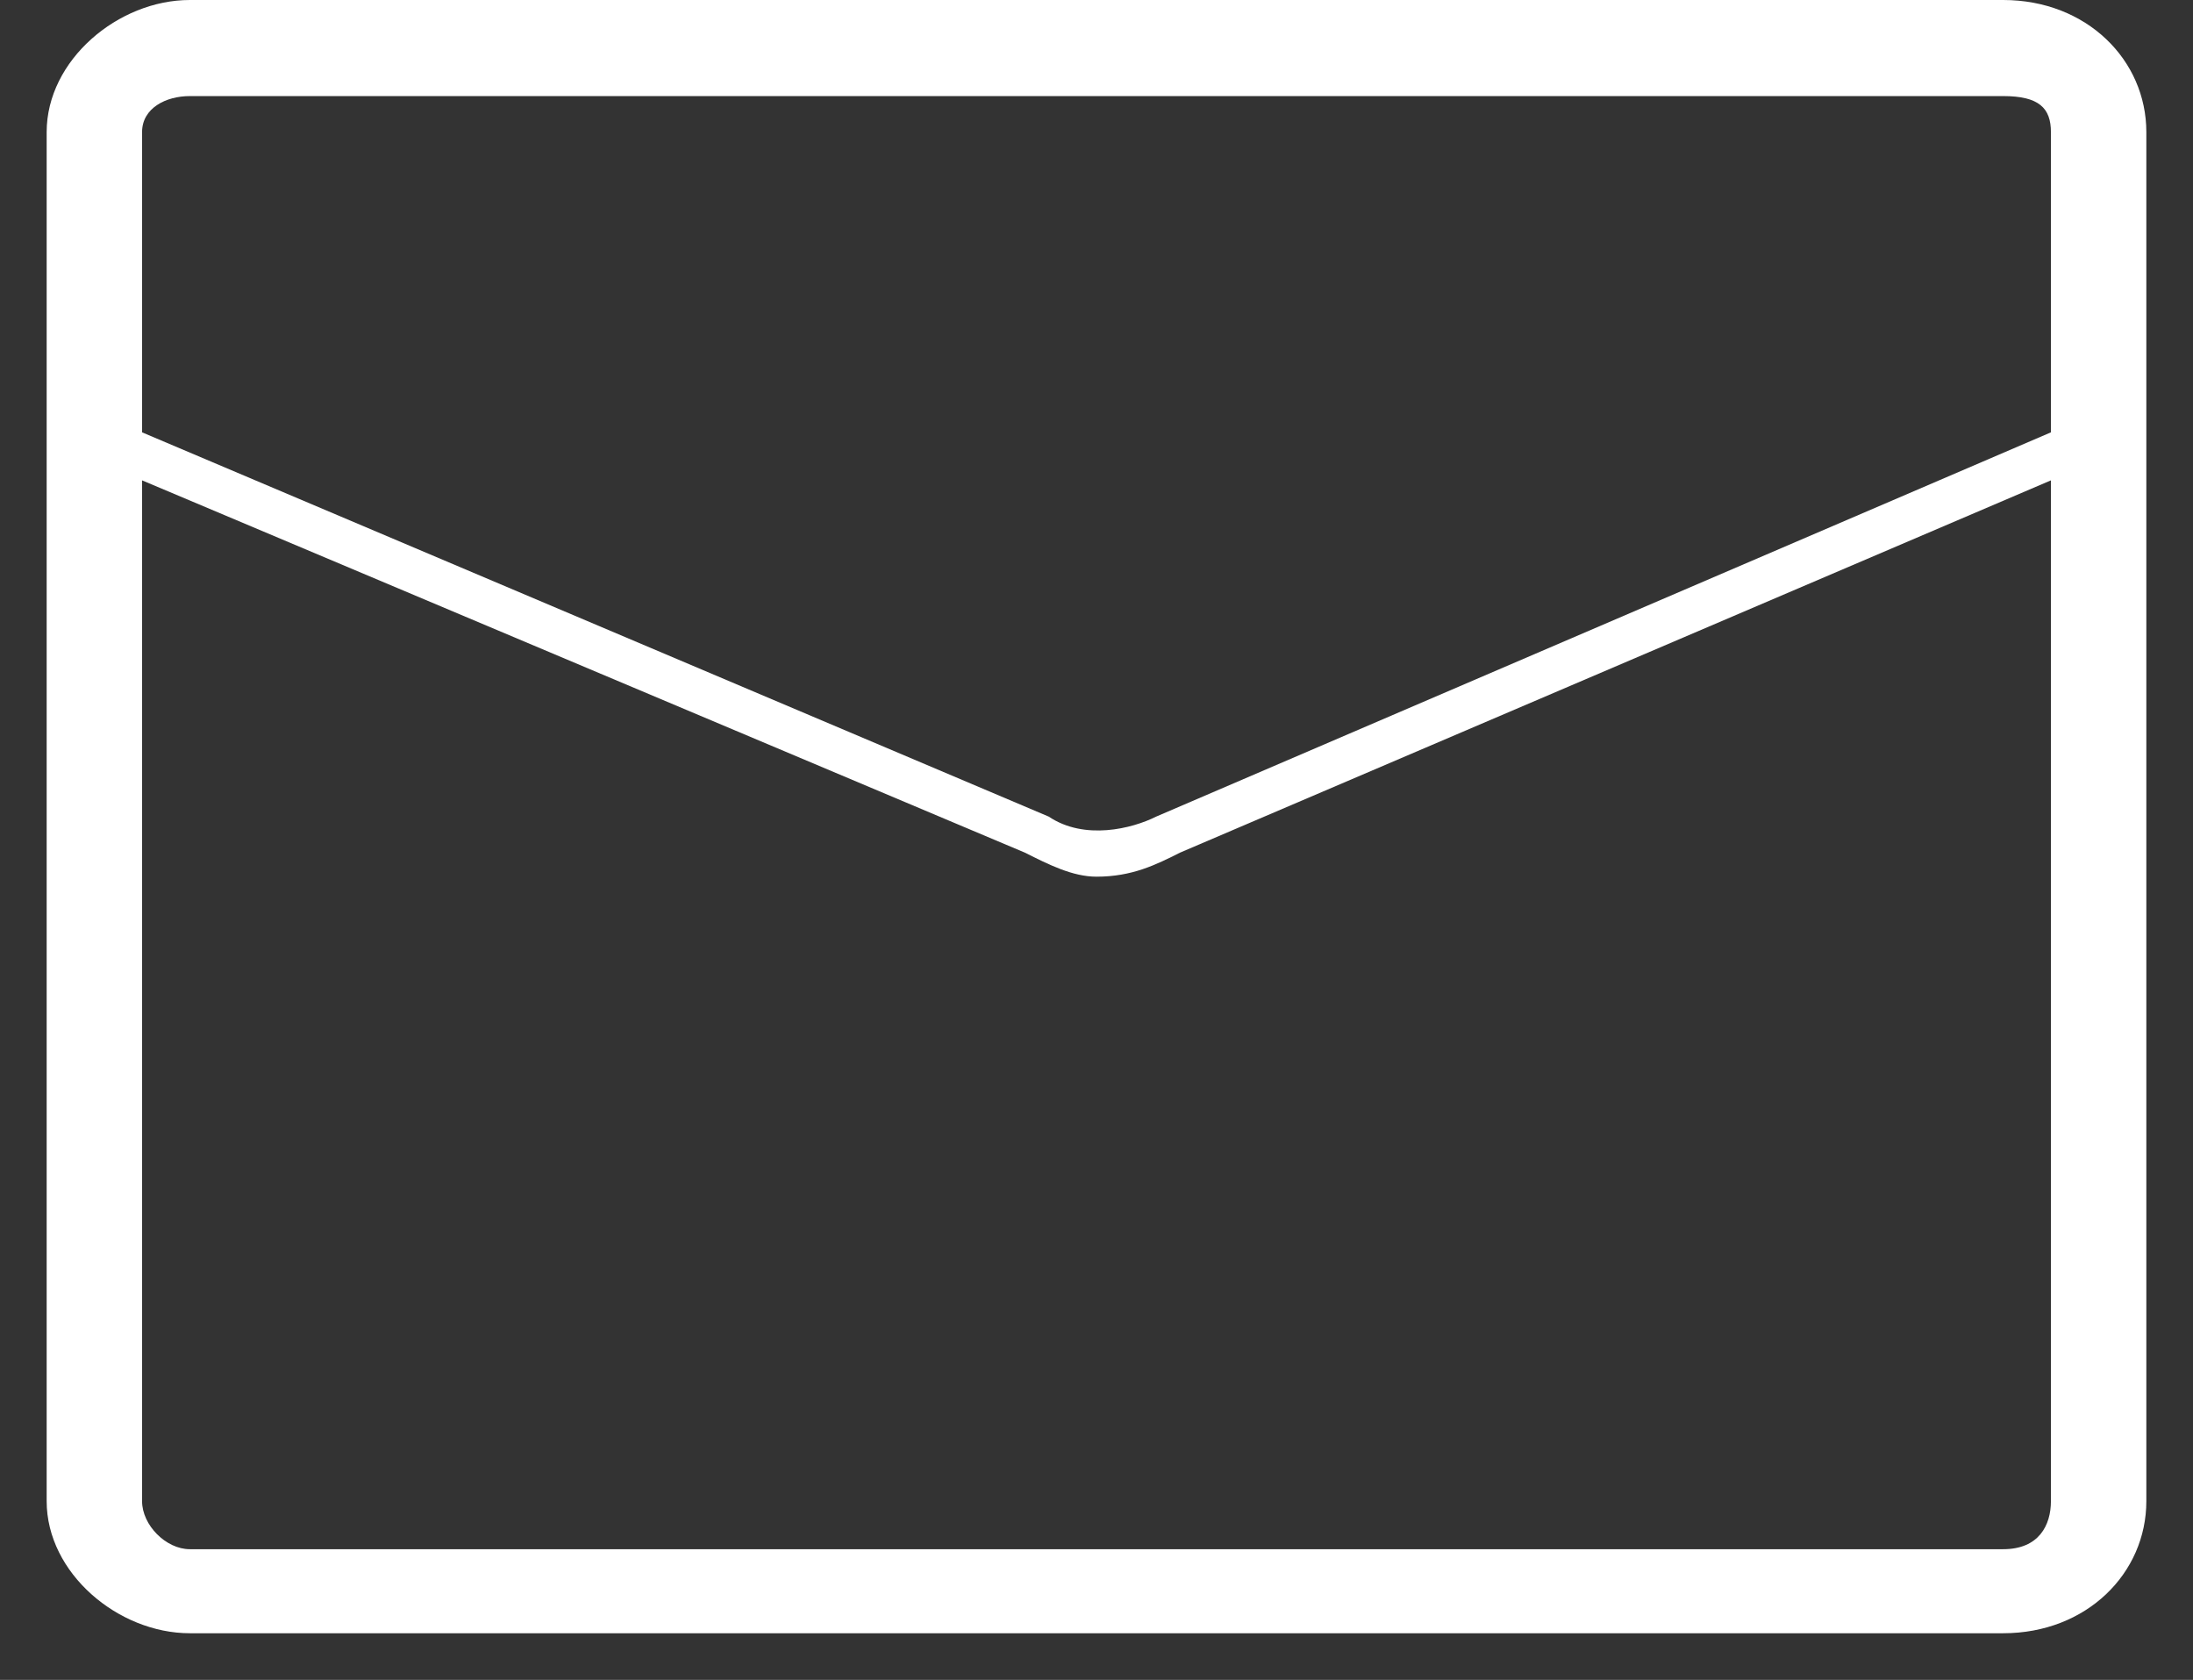 <svg width="47" height="36" xmlns="http://www.w3.org/2000/svg" xmlns:xlink="http://www.w3.org/1999/xlink" overflow="hidden"><rect width="100%" height="100%" fill="#333333" stroke="none"/><defs><clipPath id="clip0"><rect x="584" y="336" width="47" height="36"/></clipPath></defs><g clip-path="url(#clip0)" transform="translate(-584 -336)"><path d="M626.932 336C588.068 336 588.068 336 588.068 336 586.534 336 585 337.287 585 338.831 585 368.169 585 368.169 585 368.169 585 369.713 586.534 371 588.068 371 626.932 371 626.932 371 626.932 371 628.722 371 630 369.713 630 368.169 630 338.831 630 338.831 630 338.831 630 337.287 628.722 336 626.932 336ZM627.955 368.169C627.955 368.684 627.699 369.199 626.932 369.199 588.068 369.199 588.068 369.199 588.068 369.199 587.557 369.199 587.045 368.684 587.045 368.169 587.045 346.294 587.045 346.294 587.045 346.294 605.966 354.272 605.966 354.272 605.966 354.272 606.477 354.529 606.989 354.787 607.5 354.787 608.267 354.787 608.778 354.529 609.29 354.272 627.955 346.294 627.955 346.294 627.955 346.294L627.955 368.169ZM627.955 345.265C608.778 353.5 608.778 353.5 608.778 353.5 608.267 353.757 607.244 354.015 606.477 353.5 587.045 345.265 587.045 345.265 587.045 345.265 587.045 338.831 587.045 338.831 587.045 338.831 587.045 338.316 587.557 338.059 588.068 338.059 626.932 338.059 626.932 338.059 626.932 338.059 627.699 338.059 627.955 338.316 627.955 338.831L627.955 345.265Z" fill="#ffffff" fill-rule="evenodd"/></g></svg>